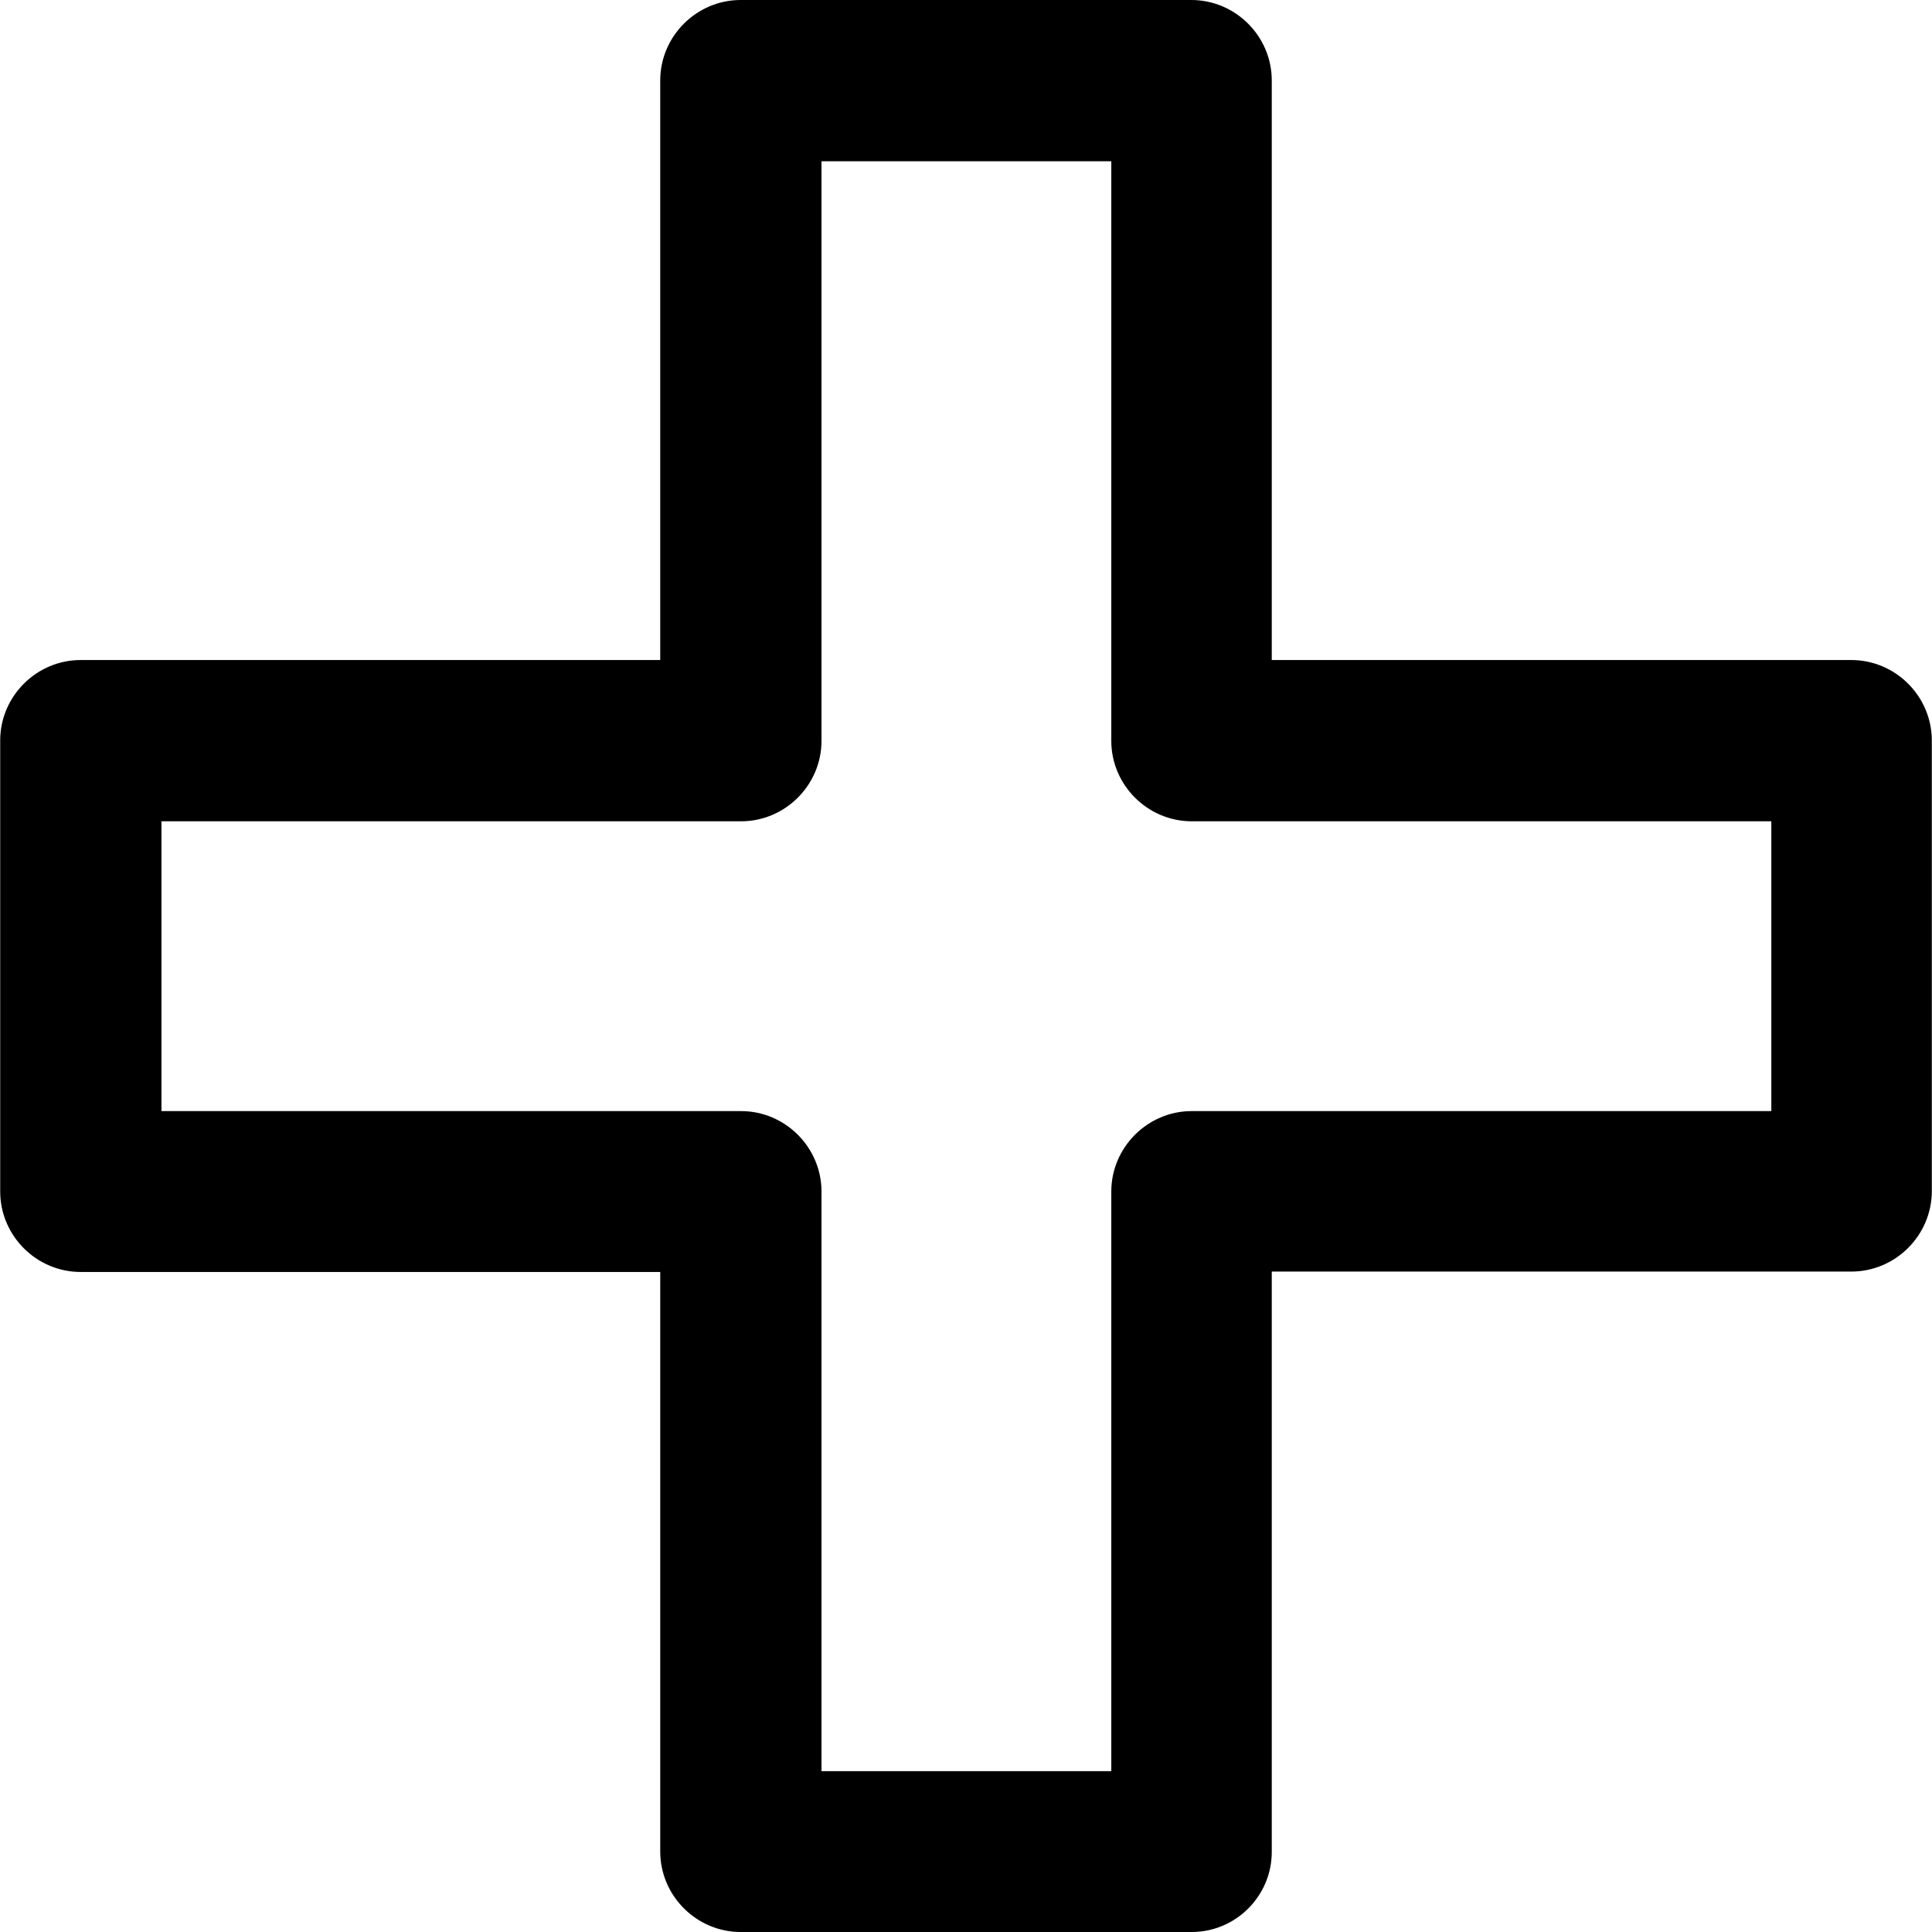 <?xml version="1.0" encoding="iso-8859-1"?>
<!-- Generator: Adobe Illustrator 19.0.0, SVG Export Plug-In . SVG Version: 6.00 Build 0)  -->
<svg version="1.1" id="Capa_1" xmlns="http://www.w3.org/2000/svg" xmlns:xlink="http://www.w3.org/1999/xlink" x="0px" y="0px"
	 viewBox="0 0 490 490" style="enable-background:new 0 0 490 490;" xml:space="preserve">
<g>
	<g>
		<path d="M302.25,490h-114.4c-11.2,0-20.4-9.2-20.4-20.4v-147h-147c-11.2,0-20.4-9.2-20.4-20.4V187.8c0-11.2,9.2-20.4,20.4-20.4
			h147v-147c0-11.2,9.2-20.4,20.4-20.4h114.3c11.2,0,20.4,9.2,20.4,20.4v147h147c11.2,0,20.4,9.2,20.4,20.4v114.3
			c0,11.2-9.2,20.4-20.4,20.4h-147v147C322.65,480.8,313.45,490,302.25,490z M208.35,449.2h73.5v-147c0-11.2,9.2-20.4,20.4-20.4h147
			v-73.5h-147c-11.2,0-20.4-9.2-20.4-20.4v-147h-73.5v147c0,11.2-9.2,20.4-20.4,20.4h-147v73.5h147c11.2,0,20.4,9.2,20.4,20.4V449.2
			L208.35,449.2z"/>
	</g>
</g>
<g>
</g>
<g>
</g>
<g>
</g>
<g>
</g>
<g>
</g>
<g>
</g>
<g>
</g>
<g>
</g>
<g>
</g>
<g>
</g>
<g>
</g>
<g>
</g>
<g>
</g>
<g>
</g>
<g>
</g>
</svg>
